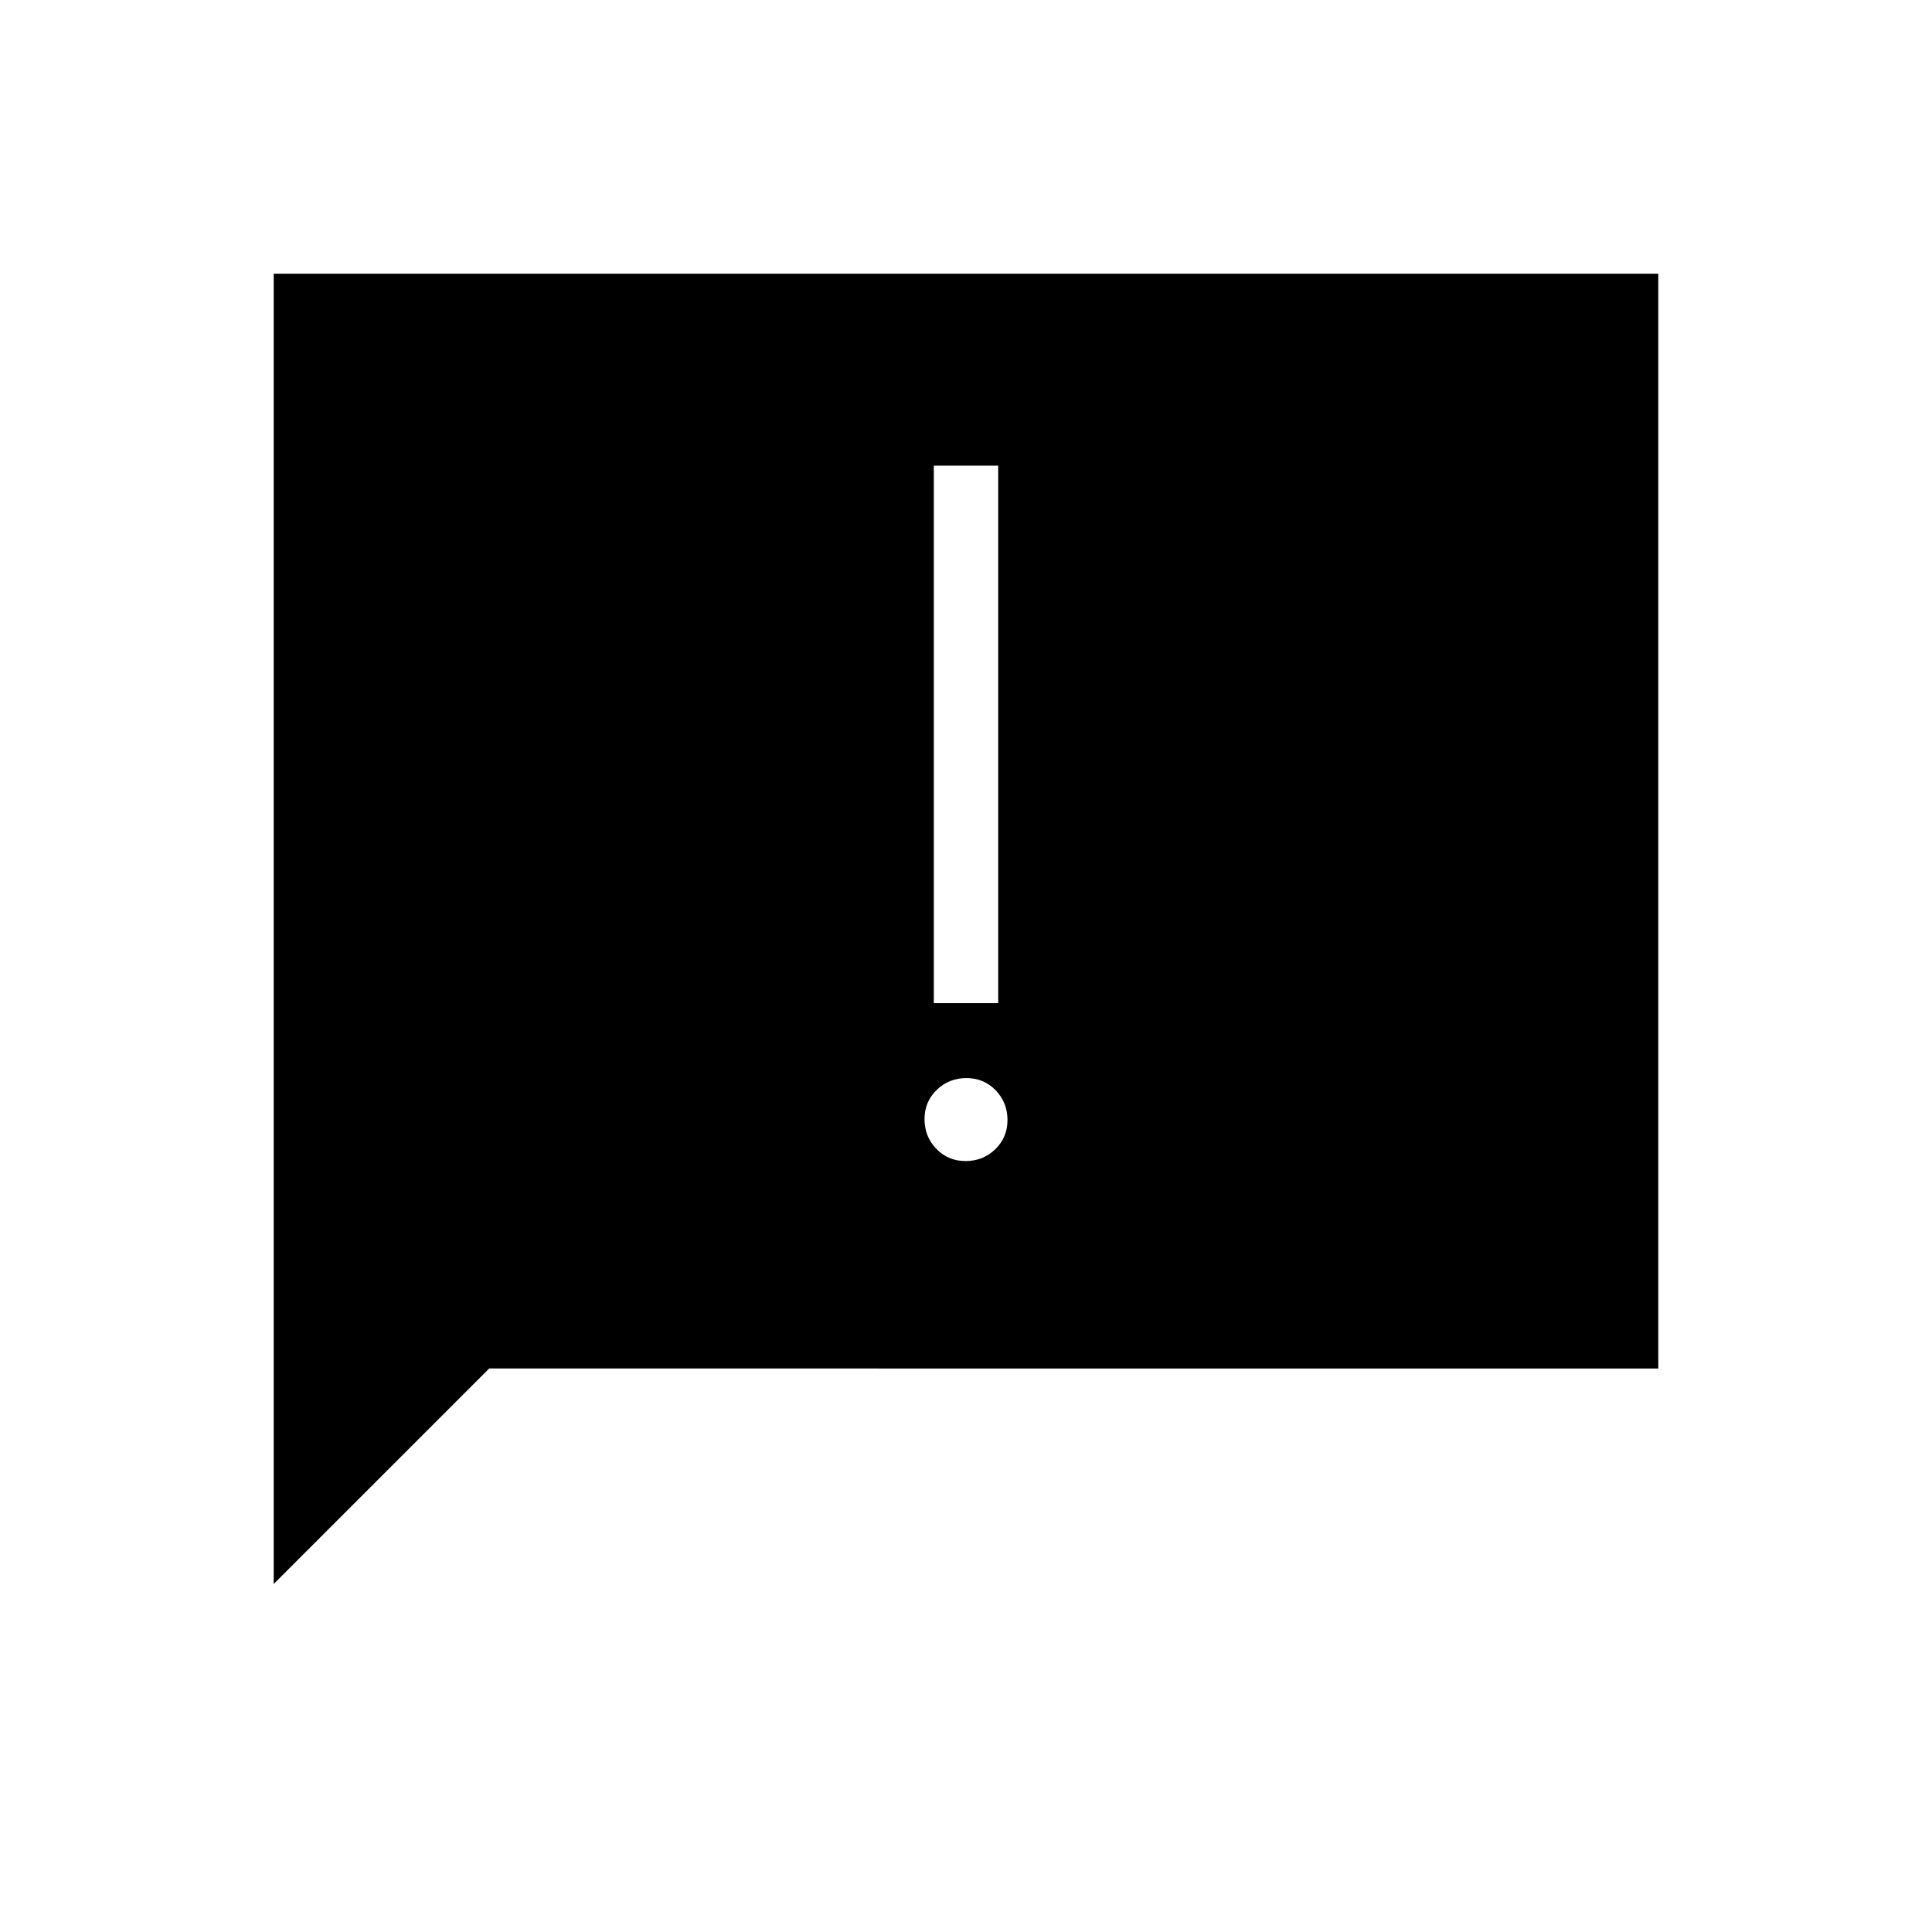 <svg xmlns="http://www.w3.org/2000/svg" height="20" viewBox="0 -960 960 960" width="20"><path d="M136-172.923V-824h688v544H243.077L136-172.923Zm343.789-210.154q8.673 0 14.75-5.866 6.076-5.867 6.076-14.539t-5.866-14.749q-5.866-6.077-14.538-6.077-8.673 0-14.75 5.867-6.076 5.866-6.076 14.538t5.866 14.749q5.866 6.077 14.538 6.077ZM464-461.539h32v-267.076h-32v267.076Z"/></svg>